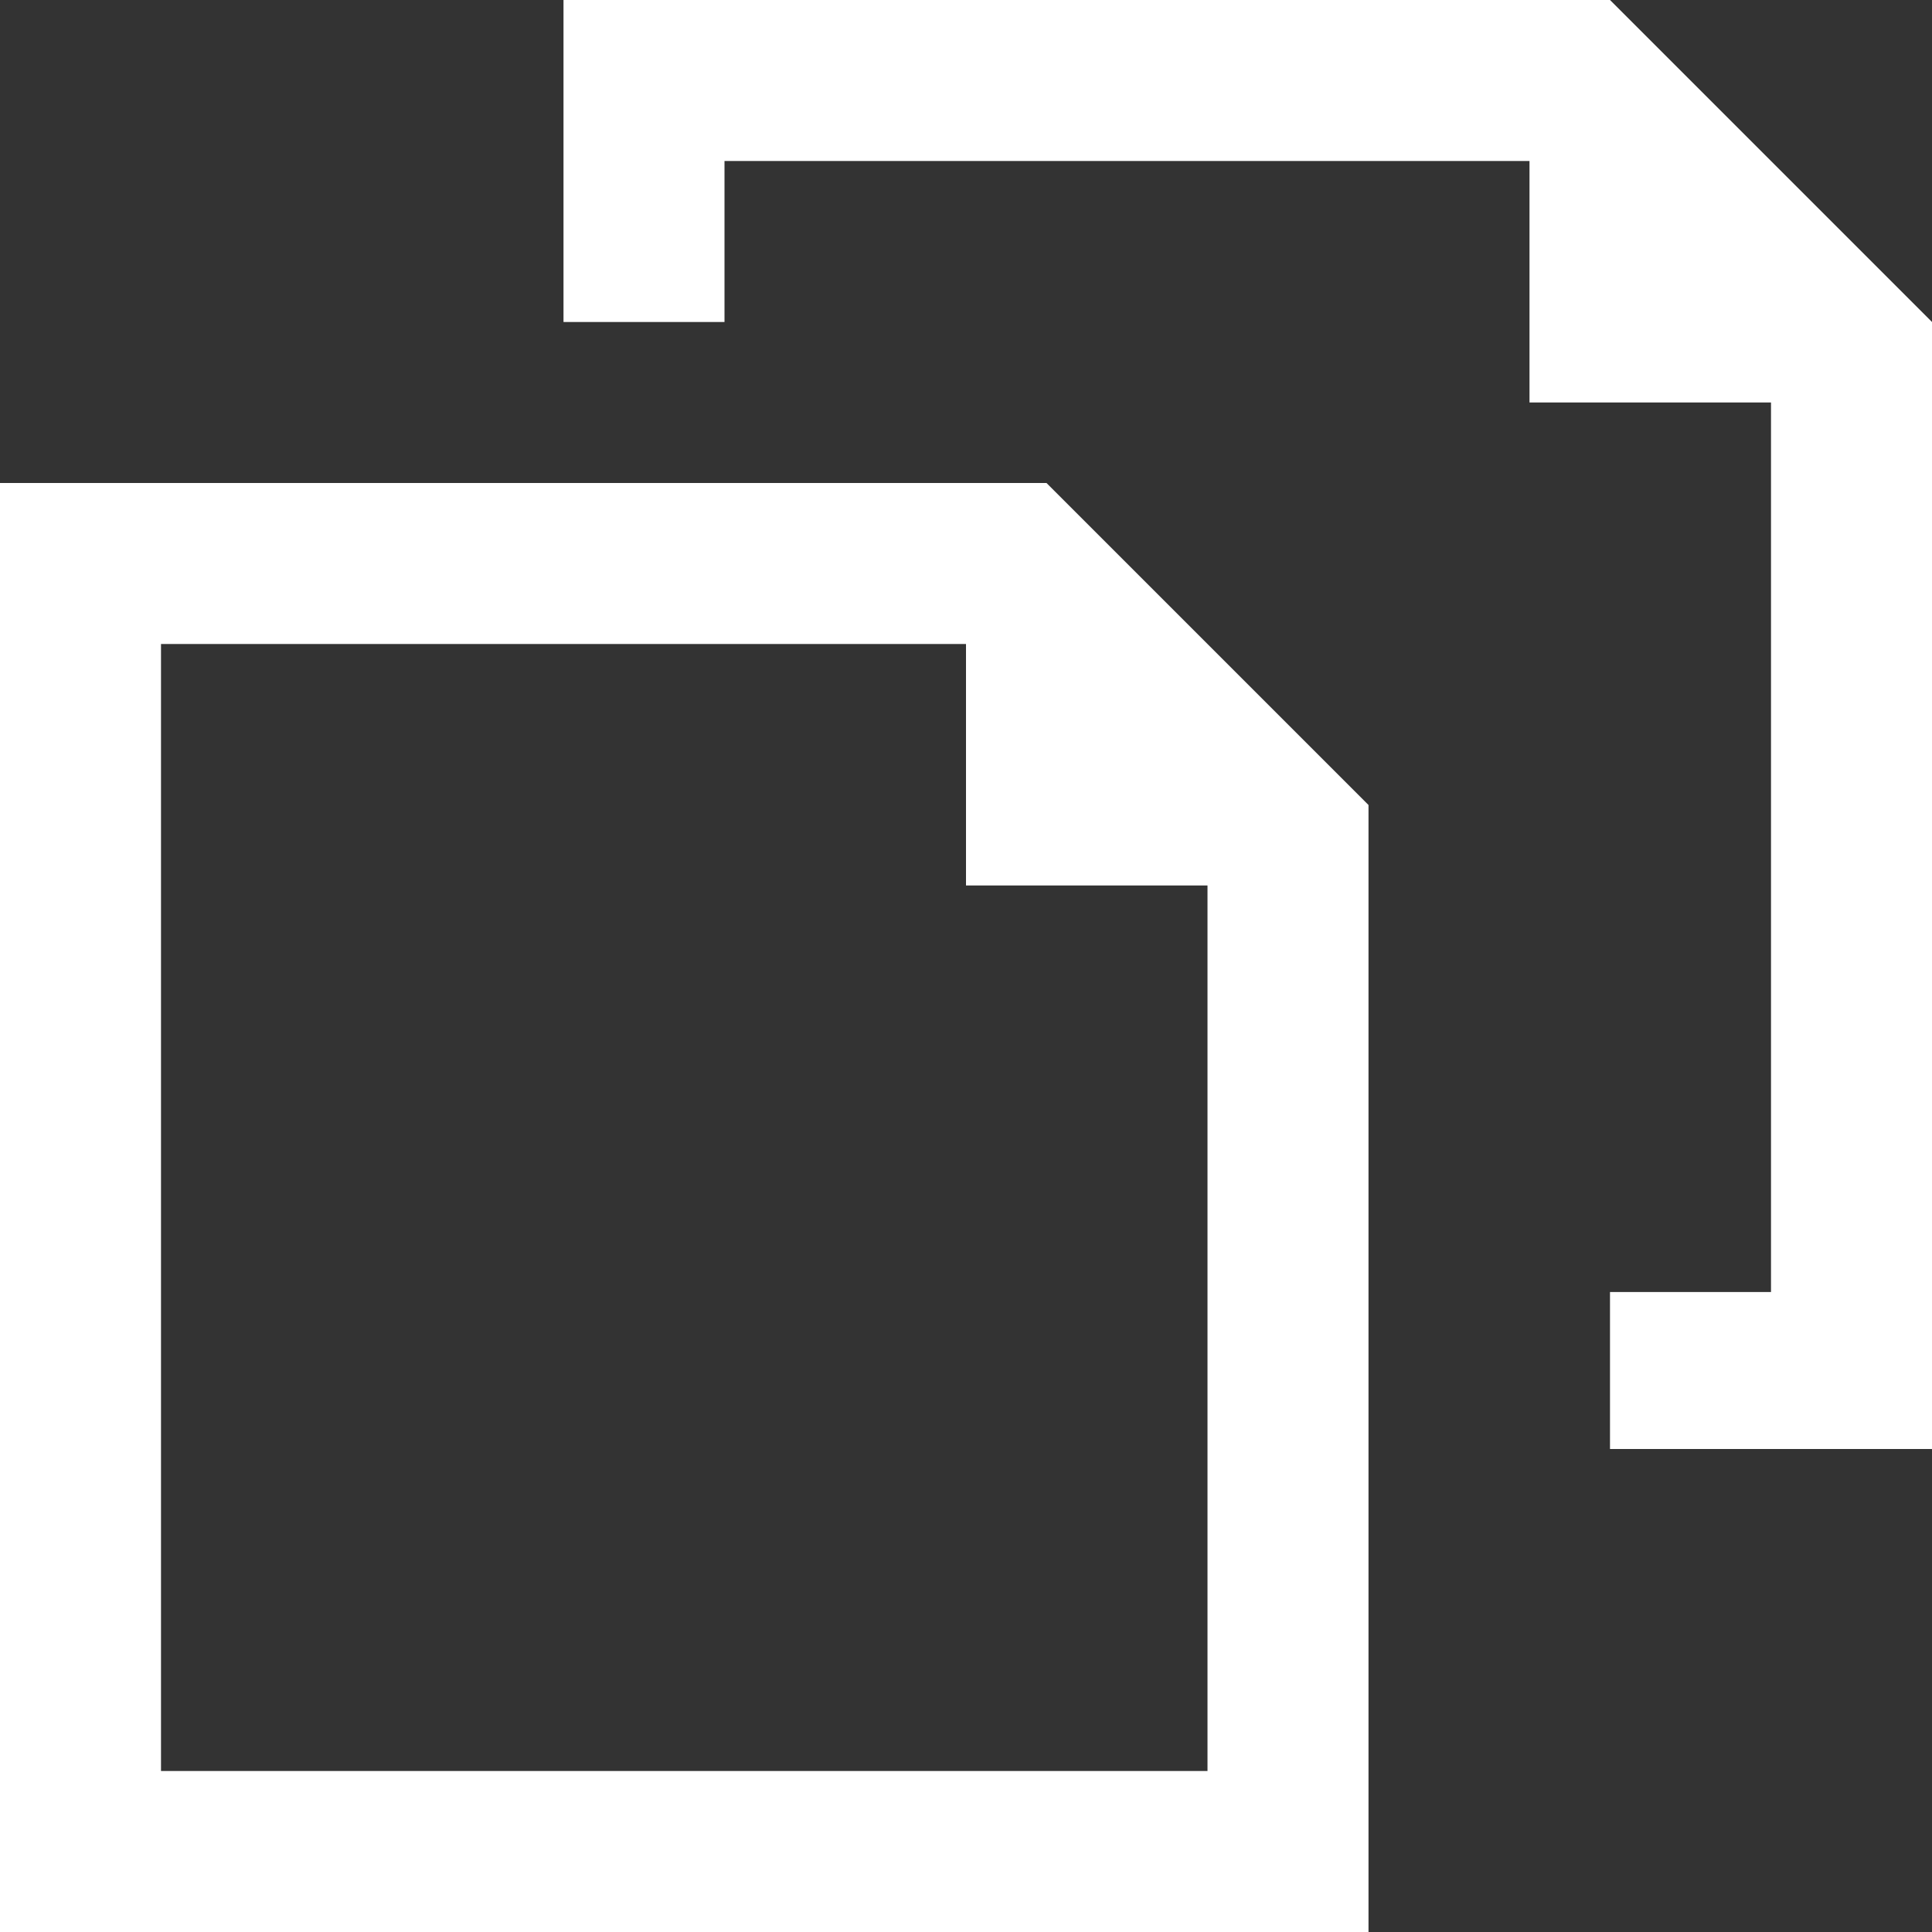 <?xml version="1.0" encoding="utf-8"?>
<!-- Generator: Adobe Illustrator 19.0.0, SVG Export Plug-In . SVG Version: 6.00 Build 0)  -->
<svg version="1.1" id="Layer_1" xmlns="http://www.w3.org/2000/svg" xmlns:xlink="http://www.w3.org/1999/xlink" x="0px" y="0px"
	 width="16" height="16" viewBox="0 0 48 48" style="enable-background:new 0 0 48 48;" xml:space="preserve">
<rect x="0" y="0" width="48" height="48" fill="#333333" stroke="none"/>
<g id="XMLID_3015_">
	<polygon id="XMLID_3029_" style="stroke:none;fill:#ffffff;fill-opacity:1" points="40,0 14,0 14,8 18,8 18,4 38,4 38,10 44,10 44,32.1 40,32.1 40,36 48,36 48,8 	"/>
	<path id="XMLID_17567_" style="stroke:none;fill:#ffffff;fill-opacity:1" d="M26,12H0v36h34V20l-7.8-7.8L26,12z M30,44H4V16h20v6h6V44z"/>
</g>
</svg>
